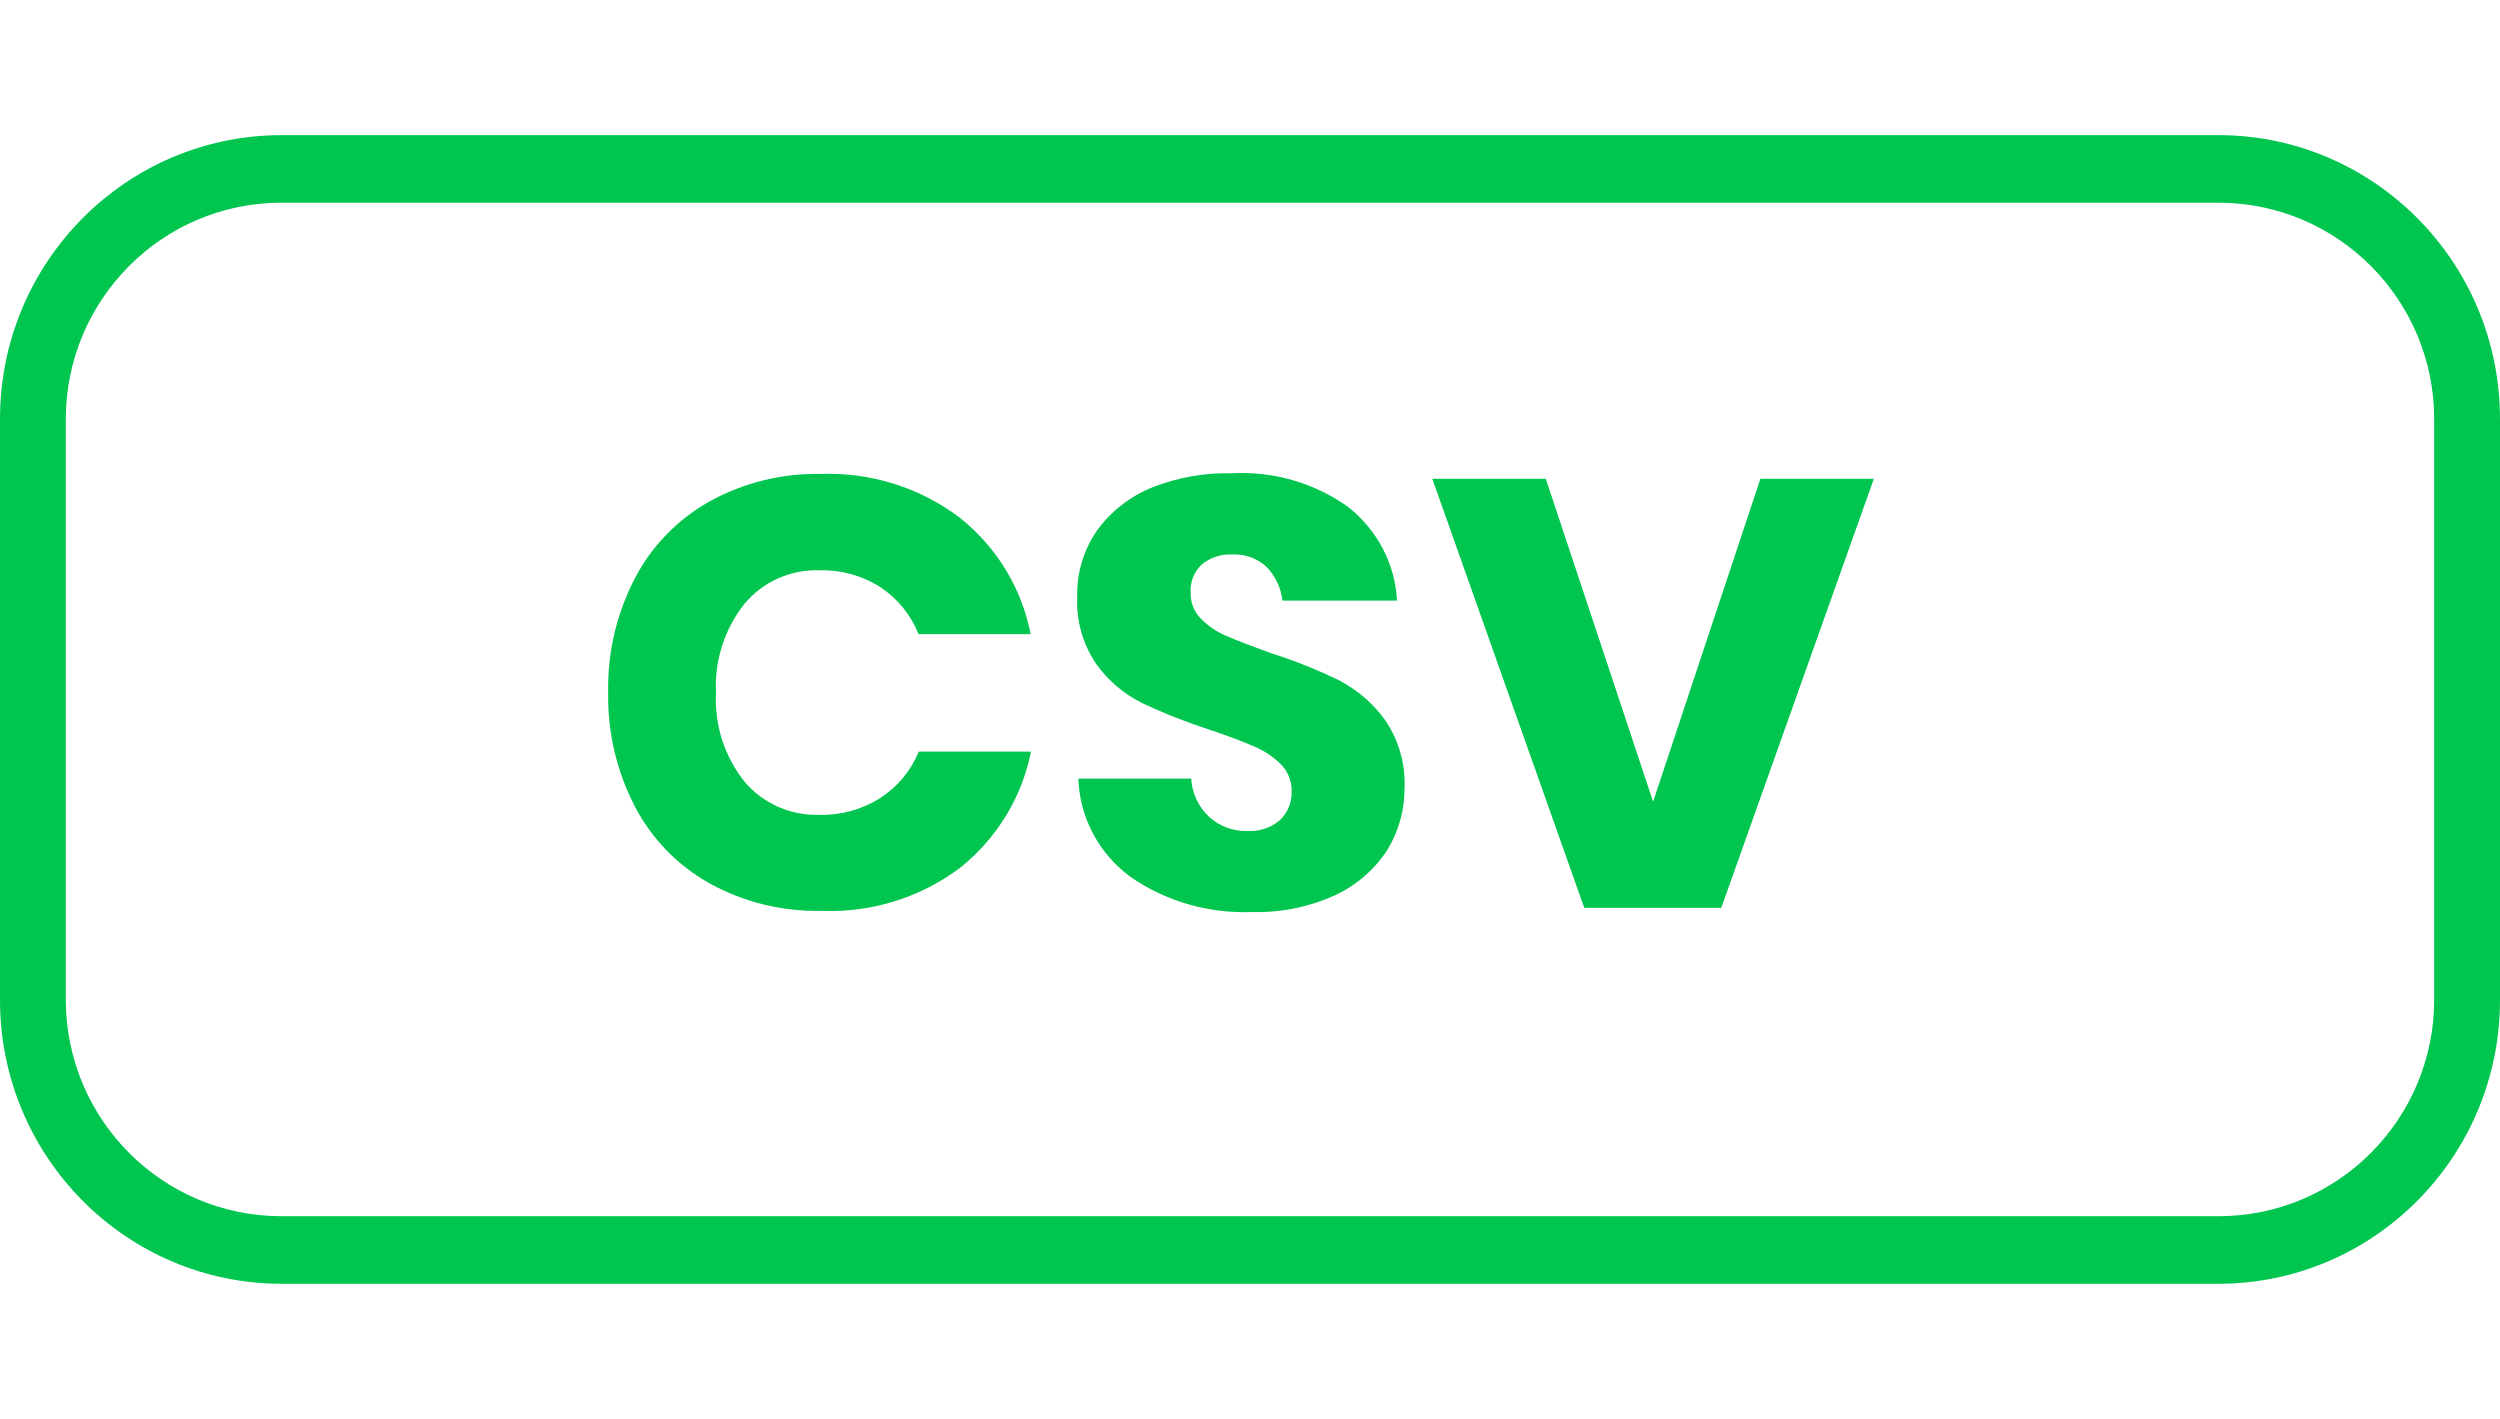 <svg width="37" height="21" viewBox="0 0 37 21" fill="none" xmlns="http://www.w3.org/2000/svg">
<path d="M20.536 12.573C20.349 12.865 20.081 13.098 19.764 13.247C19.378 13.424 18.955 13.51 18.529 13.498C17.888 13.523 17.256 13.341 16.731 12.978C16.499 12.808 16.31 12.588 16.176 12.336C16.043 12.085 15.969 11.807 15.96 11.523H17.63C17.642 11.737 17.735 11.938 17.892 12.087C18.048 12.23 18.254 12.306 18.466 12.299C18.641 12.308 18.812 12.25 18.943 12.138C19 12.083 19.045 12.017 19.075 11.944C19.105 11.871 19.119 11.793 19.116 11.714C19.119 11.64 19.105 11.566 19.078 11.497C19.05 11.428 19.009 11.364 18.956 11.311C18.842 11.198 18.707 11.108 18.558 11.046C18.397 10.976 18.178 10.893 17.897 10.798C17.553 10.687 17.217 10.554 16.891 10.399C16.624 10.264 16.394 10.066 16.222 9.824C16.024 9.531 15.926 9.183 15.943 8.832C15.934 8.483 16.036 8.141 16.235 7.852C16.44 7.57 16.721 7.349 17.047 7.216C17.425 7.066 17.83 6.994 18.237 7.004C18.852 6.972 19.46 7.149 19.957 7.506C20.169 7.675 20.343 7.885 20.467 8.123C20.591 8.361 20.662 8.622 20.676 8.889H18.98C18.959 8.703 18.877 8.528 18.746 8.391C18.678 8.328 18.598 8.279 18.511 8.247C18.423 8.216 18.33 8.202 18.237 8.206C18.075 8.198 17.916 8.249 17.791 8.35C17.732 8.404 17.686 8.47 17.657 8.544C17.628 8.617 17.616 8.696 17.622 8.775C17.62 8.845 17.632 8.915 17.658 8.98C17.684 9.046 17.723 9.106 17.773 9.156C17.881 9.267 18.011 9.354 18.154 9.413C18.306 9.479 18.527 9.564 18.805 9.665C19.155 9.776 19.496 9.912 19.825 10.072C20.095 10.215 20.327 10.416 20.503 10.662C20.704 10.959 20.803 11.311 20.787 11.667C20.788 11.986 20.702 12.299 20.536 12.573Z" fill="#00C650"/>
<path d="M15.253 9.385C15.123 8.707 14.751 8.096 14.203 7.661C13.619 7.218 12.895 6.989 12.157 7.014C11.576 7.002 11.002 7.143 10.496 7.424C10.021 7.692 9.637 8.09 9.391 8.569C9.123 9.089 8.989 9.666 9.001 10.249C8.99 10.831 9.124 11.406 9.391 11.926C9.637 12.405 10.021 12.803 10.496 13.071C11.002 13.352 11.576 13.493 12.157 13.481C12.896 13.511 13.621 13.285 14.207 12.845C14.753 12.41 15.125 11.801 15.258 11.124H13.598C13.484 11.403 13.287 11.641 13.033 11.807C12.765 11.979 12.45 12.067 12.129 12.06C11.918 12.066 11.709 12.026 11.517 11.941C11.324 11.856 11.154 11.729 11.02 11.57C10.722 11.196 10.572 10.729 10.597 10.255C10.572 9.779 10.722 9.31 11.02 8.934C11.154 8.774 11.323 8.646 11.516 8.56C11.708 8.475 11.918 8.433 12.129 8.44C12.45 8.432 12.765 8.52 13.033 8.692C13.287 8.862 13.483 9.104 13.594 9.385H15.253Z" fill="#00C650"/>
<path d="M22.878 7.086L24.466 11.865L26.054 7.086H27.733L25.475 13.436H23.447L21.198 7.086H22.878Z" fill="#00C650"/>
<path fill-rule="evenodd" clip-rule="evenodd" d="M4.168 2C1.876 2 0 3.872 0 6.203V14.797C0 17.128 1.876 19 4.168 19H32.832C35.124 19 37 17.128 37 14.797V6.203C37 3.872 35.124 2 32.832 2H4.168ZM0.974 6.203C0.974 4.444 2.394 3 4.168 3H32.832C34.606 3 36.026 4.444 36.026 6.203V14.797C36.026 16.556 34.606 18 32.832 18H4.168C2.394 18 0.974 16.556 0.974 14.797V6.203Z" fill="#00C650"/>
</svg>

